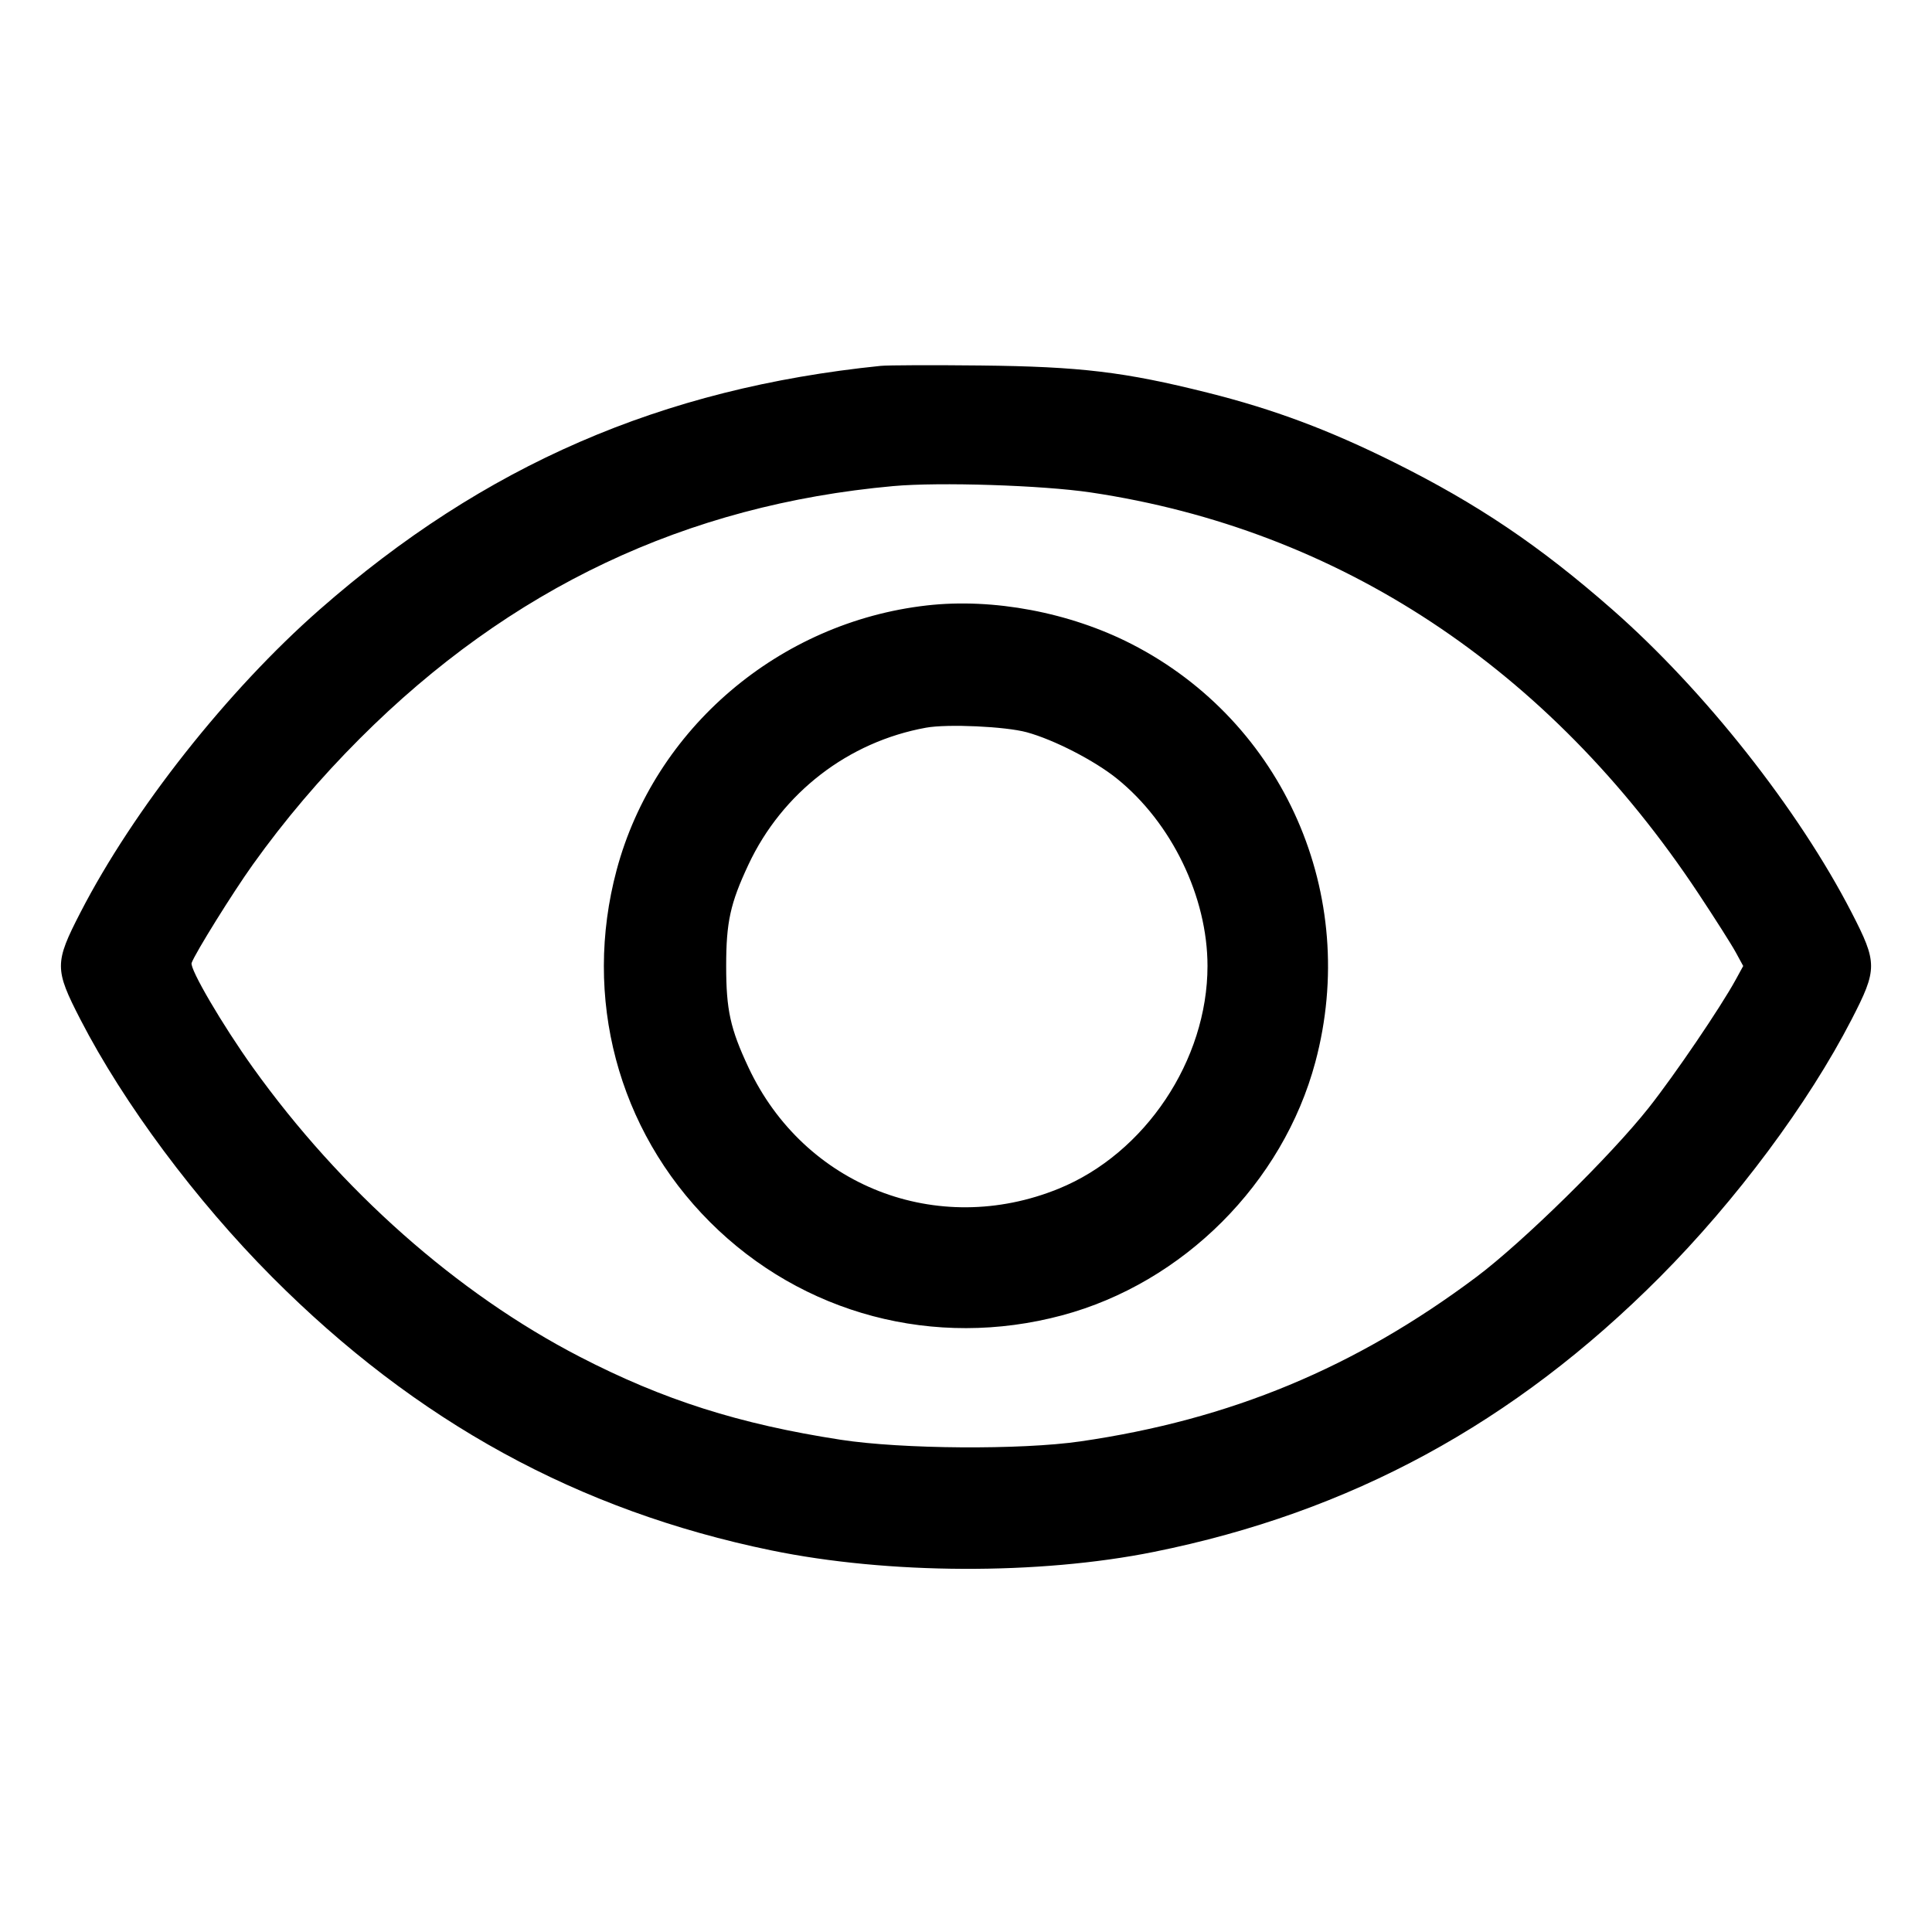 <svg fill="currentColor" viewBox="0 0 256 256" xmlns="http://www.w3.org/2000/svg"><path d="M116.693 48.480 C 87.641 51.442,64.142 61.649,42.353 80.771 C 30.147 91.484,17.693 107.253,10.662 120.900 C 7.212 127.596,7.212 128.404,10.662 135.100 C 16.395 146.227,25.943 159.055,36.048 169.205 C 55.160 188.403,76.637 200.168,102.175 205.429 C 117.672 208.622,137.660 208.703,152.892 205.634 C 178.943 200.385,200.652 188.592,219.952 169.205 C 230.057 159.055,239.605 146.227,245.338 135.100 C 248.788 128.404,248.788 127.596,245.338 120.900 C 238.307 107.253,225.853 91.484,213.647 80.771 C 204.015 72.319,195.805 66.781,184.725 61.264 C 176.077 56.959,168.772 54.229,160.035 52.038 C 149.013 49.274,143.160 48.573,129.920 48.430 C 123.584 48.362,117.632 48.384,116.693 48.480 M144.519 65.250 C 177.427 70.150,205.238 88.505,225.052 118.400 C 227.229 121.685,229.455 125.189,229.997 126.187 L 230.984 128.000 229.992 129.813 C 227.984 133.482,221.915 142.419,218.474 146.773 C 213.439 153.145,201.770 164.603,195.627 169.207 C 179.572 181.239,163.006 188.116,143.147 190.994 C 135.280 192.134,119.508 192.025,111.400 190.775 C 97.953 188.703,87.885 185.500,76.800 179.768 C 60.570 171.377,45.160 157.737,33.498 141.440 C 29.473 135.815,25.109 128.361,25.391 127.592 C 25.884 126.250,30.845 118.278,33.502 114.560 C 37.713 108.667,42.404 103.142,47.672 97.870 C 67.598 77.930,90.915 66.893,118.361 64.409 C 124.454 63.857,138.114 64.297,144.519 65.250 M122.823 80.222 C 103.245 82.438,86.729 96.519,81.709 115.274 C 77.192 132.154,81.841 149.693,94.074 161.926 C 106.307 174.159,123.846 178.808,140.726 174.291 C 156.780 169.994,169.994 156.780,174.291 140.726 C 180.207 118.618,170.128 95.689,149.945 85.341 C 141.756 81.143,131.610 79.228,122.823 80.222 M136.067 97.033 C 139.655 98.016,145.011 100.769,147.978 103.155 C 155.245 108.999,160.000 118.826,160.000 128.000 C 160.000 140.482,151.738 152.844,140.277 157.508 C 124.186 164.056,106.551 157.162,99.176 141.440 C 96.768 136.306,96.222 133.824,96.222 128.000 C 96.222 122.176,96.768 119.694,99.176 114.560 C 103.641 105.042,112.395 98.292,122.699 96.423 C 125.548 95.906,133.235 96.257,136.067 97.033 " stroke="none" fill-rule="evenodd"></path></svg>